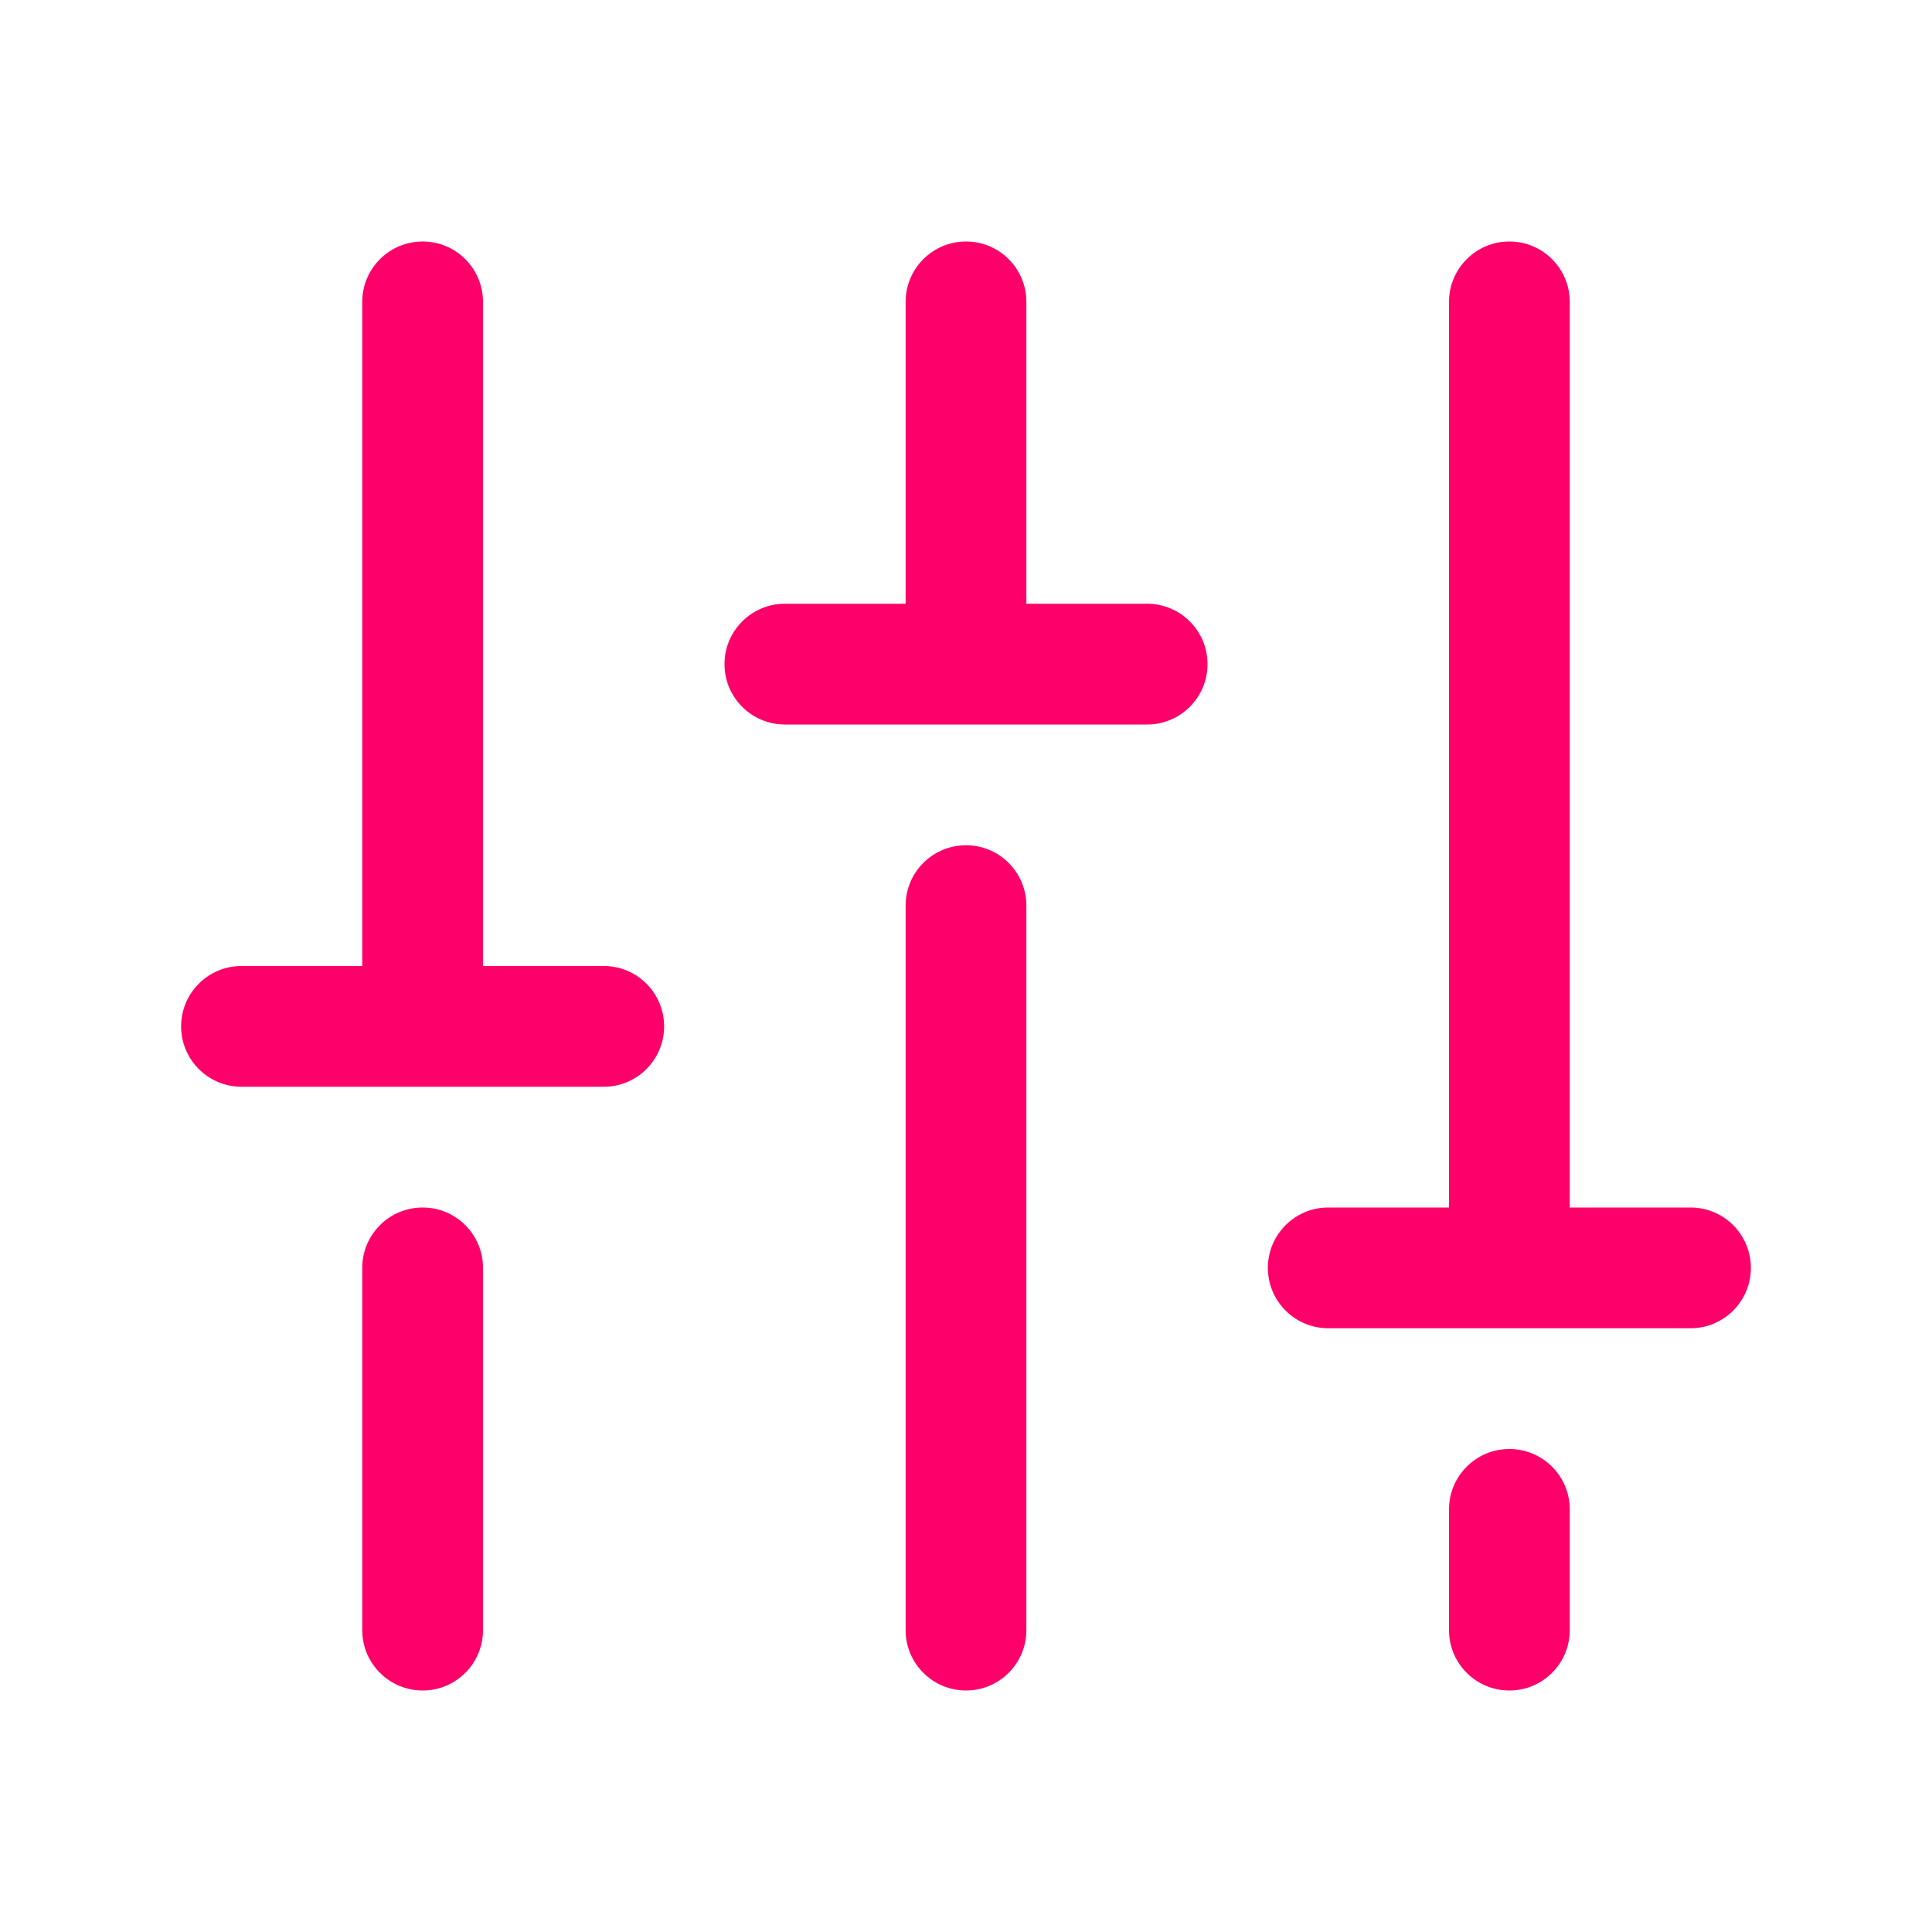 <!-- Generated by IcoMoon.io -->
<svg version="1.1" xmlns="http://www.w3.org/2000/svg" width="32" height="32" viewBox="0 0 32 32">
<path fill="#fd0069" d="M17 15v12c0 0.552-0.448 1-1 1s-1-0.448-1-1v0-12c0-0.552 0.448-1 1-1s1 0.448 1 1v0zM25 24c-0.552 0-1 0.448-1 1v0 2c0 0.552 0.448 1 1 1s1-0.448 1-1v0-2c0-0.552-0.448-1-1-1v0zM28 20h-2v-15c0-0.552-0.448-1-1-1s-1 0.448-1 1v0 15h-2c-0.552 0-1 0.448-1 1s0.448 1 1 1v0h6c0.552 0 1-0.448 1-1s-0.448-1-1-1v0zM7 20c-0.552 0-1 0.448-1 1v0 6c0 0.552 0.448 1 1 1s1-0.448 1-1v0-6c0-0.552-0.448-1-1-1v0zM10 16h-2v-11c0-0.552-0.448-1-1-1s-1 0.448-1 1v0 11h-2c-0.552 0-1 0.448-1 1s0.448 1 1 1v0h6c0.552 0 1-0.448 1-1s-0.448-1-1-1v0zM19 10h-2v-5c0-0.552-0.448-1-1-1s-1 0.448-1 1v0 5h-2c-0.552 0-1 0.448-1 1s0.448 1 1 1v0h6c0.552 0 1-0.448 1-1s-0.448-1-1-1v0z"></path>
</svg>
